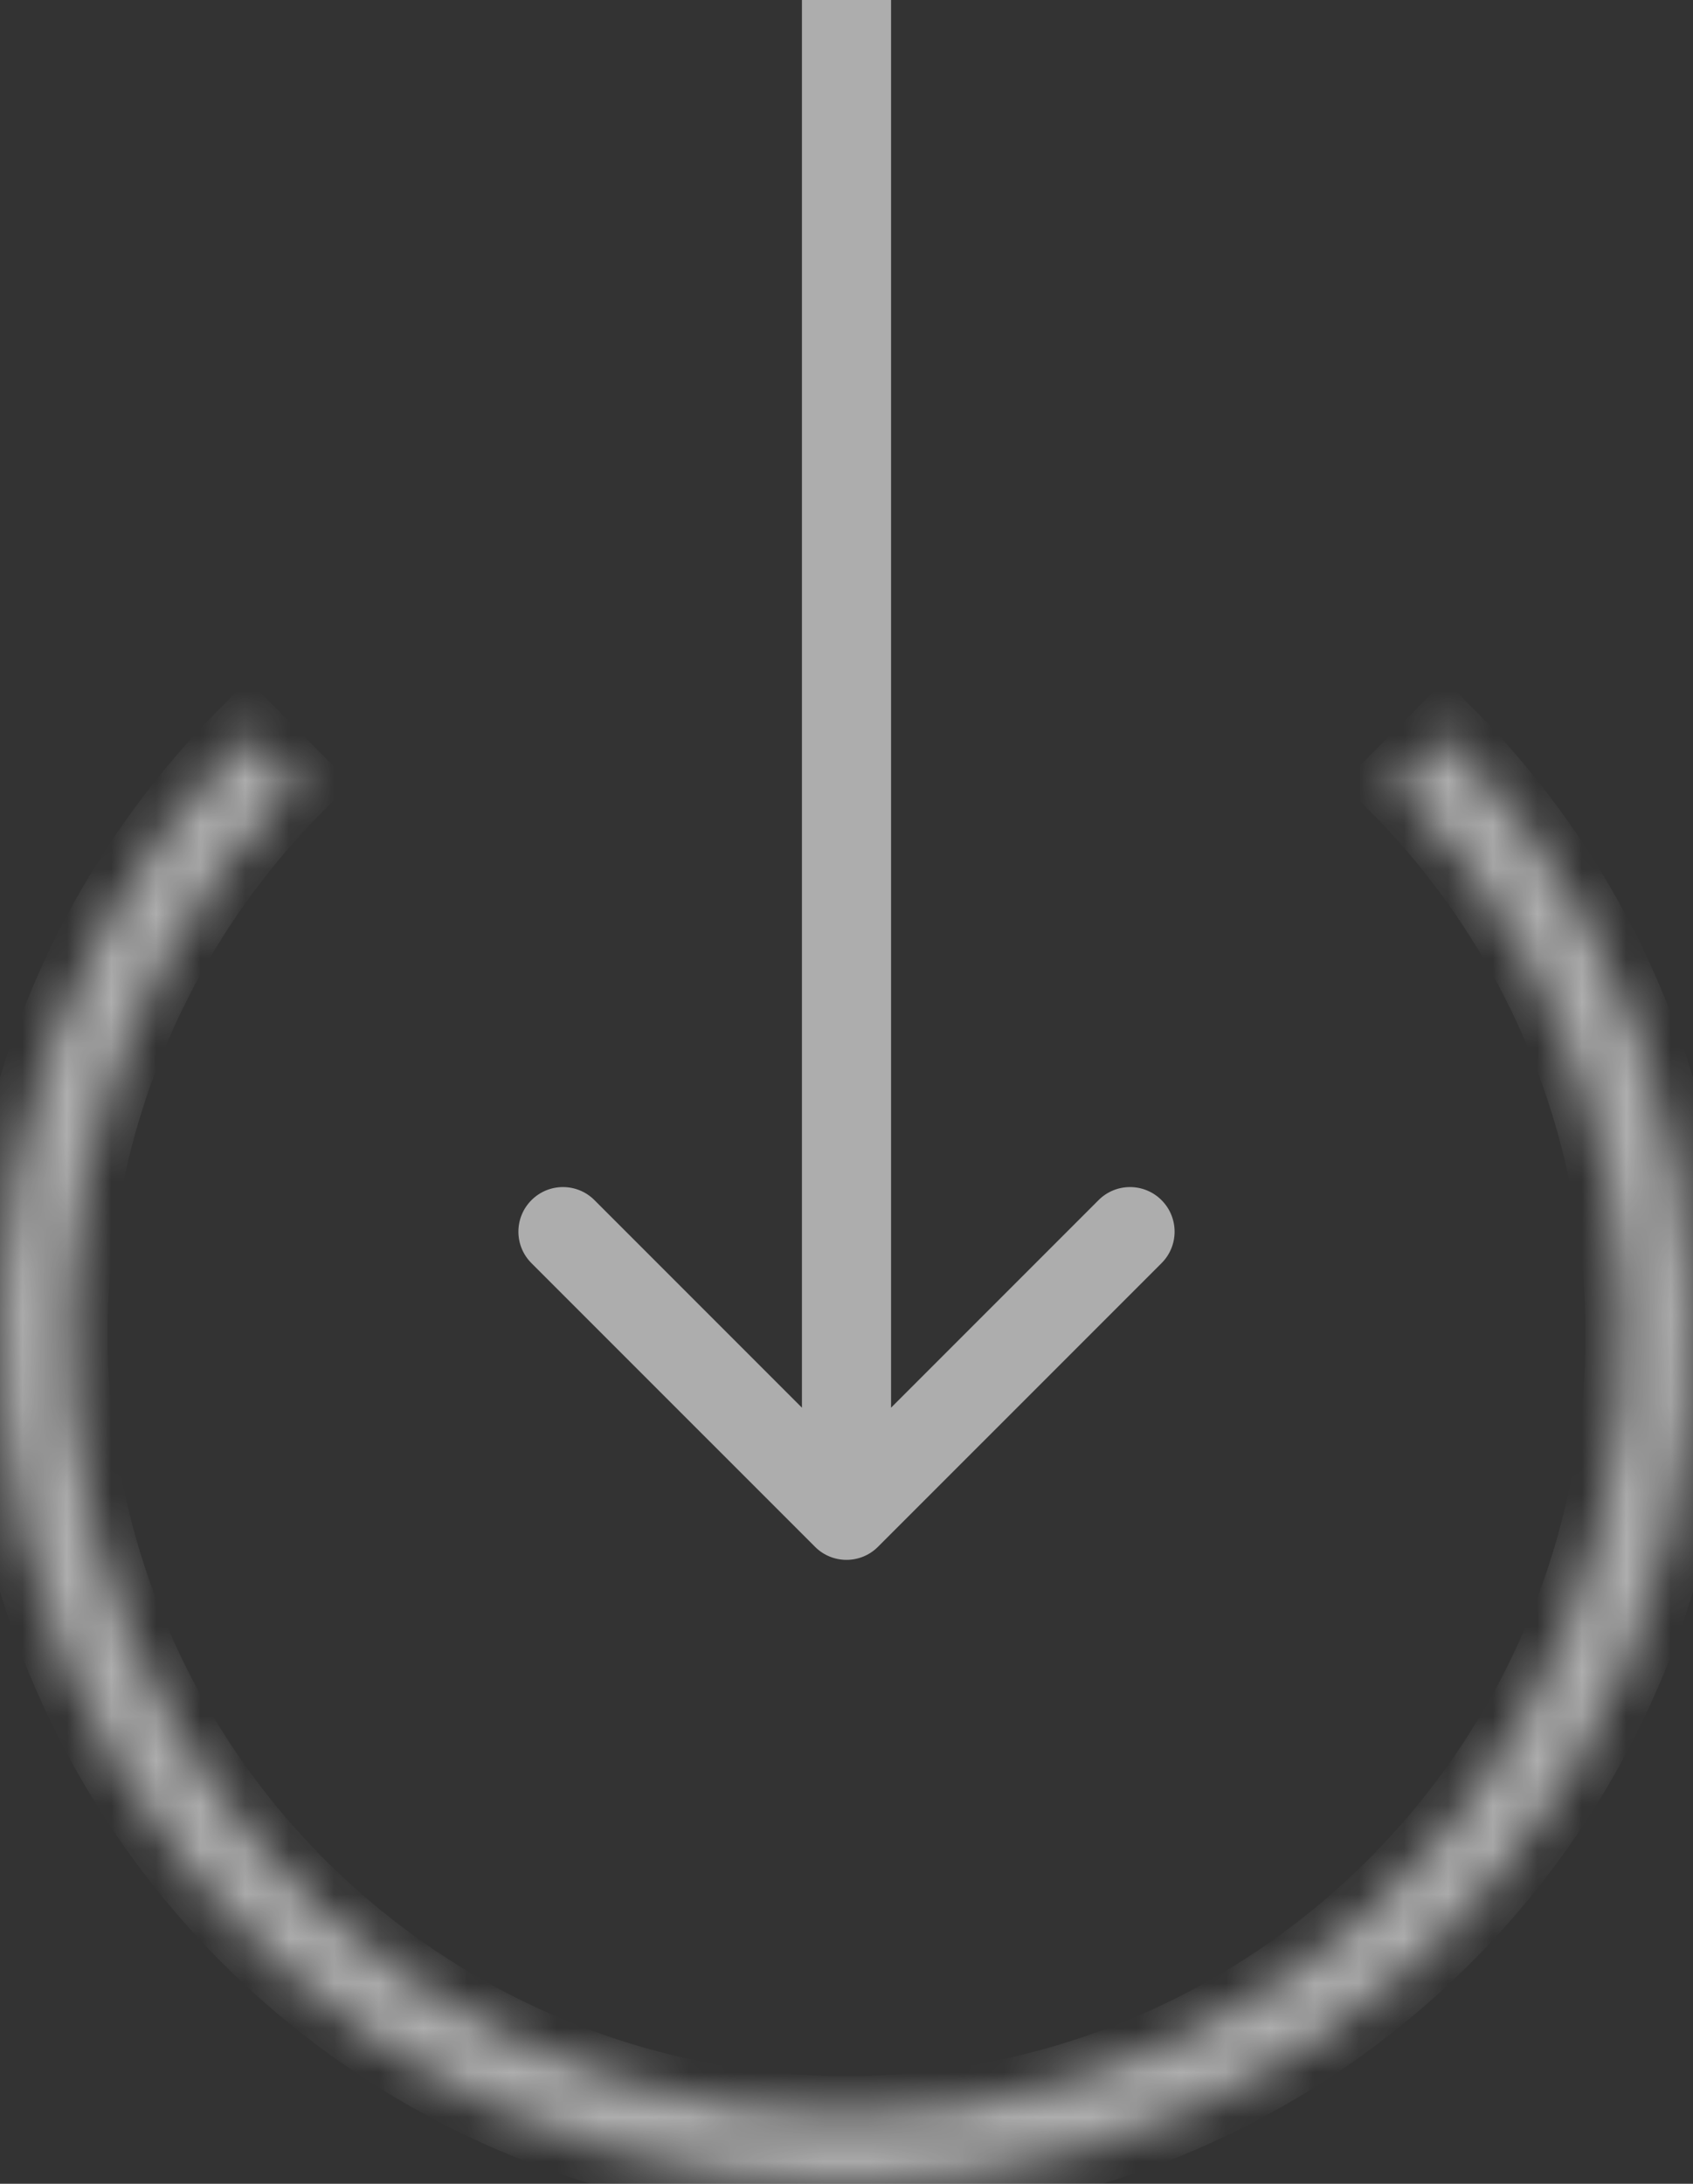 <svg width="38" height="49" viewBox="0 0 38 49" fill="none" xmlns="http://www.w3.org/2000/svg">
<rect x="0" y="0" width="38" height="49" fill="#333333" stroke="none"/>
<g opacity="0.6">
<path d="M18.293 34.707C18.683 35.098 19.317 35.098 19.707 34.707L26.071 28.343C26.462 27.953 26.462 27.32 26.071 26.929C25.68 26.538 25.047 26.538 24.657 26.929L19 32.586L13.343 26.929C12.953 26.538 12.319 26.538 11.929 26.929C11.538 27.32 11.538 27.953 11.929 28.343L18.293 34.707ZM18 -4.38422e-08L18 34L20 34L20 4.38422e-08L18 -4.38422e-08Z" fill="white"/>
<mask id="path-2-inside-1_94_10988" fill="white">
<path d="M5.565 16.468C2.908 19.134 1.098 22.529 0.365 26.226C-0.368 29.922 0.008 33.754 1.446 37.236C2.884 40.718 5.32 43.695 8.444 45.789C11.569 47.883 15.242 49 19 49C22.758 49 26.431 47.883 29.556 45.789C32.68 43.695 35.116 40.718 36.554 37.236C37.992 33.754 38.368 29.922 37.635 26.226C36.902 22.529 35.092 19.134 32.435 16.468L31.33 17.576C33.769 20.022 35.43 23.139 36.102 26.532C36.775 29.924 36.43 33.441 35.11 36.637C33.79 39.832 31.555 42.564 28.688 44.486C25.82 46.407 22.449 47.433 19 47.433C15.551 47.433 12.18 46.407 9.312 44.486C6.445 42.564 4.21 39.832 2.89 36.637C1.57 33.441 1.225 29.924 1.898 26.532C2.57 23.139 4.231 20.022 6.67 17.576L5.565 16.468Z"/>
</mask>
<path d="M5.565 16.468C2.908 19.134 1.098 22.529 0.365 26.226C-0.368 29.922 0.008 33.754 1.446 37.236C2.884 40.718 5.32 43.695 8.444 45.789C11.569 47.883 15.242 49 19 49C22.758 49 26.431 47.883 29.556 45.789C32.68 43.695 35.116 40.718 36.554 37.236C37.992 33.754 38.368 29.922 37.635 26.226C36.902 22.529 35.092 19.134 32.435 16.468L31.33 17.576C33.769 20.022 35.43 23.139 36.102 26.532C36.775 29.924 36.43 33.441 35.11 36.637C33.79 39.832 31.555 42.564 28.688 44.486C25.82 46.407 22.449 47.433 19 47.433C15.551 47.433 12.18 46.407 9.312 44.486C6.445 42.564 4.21 39.832 2.89 36.637C1.57 33.441 1.225 29.924 1.898 26.532C2.57 23.139 4.231 20.022 6.67 17.576L5.565 16.468Z" stroke="white" stroke-width="1.702" mask="url(#path-2-inside-1_94_10988)"/>
</g>
</svg>
